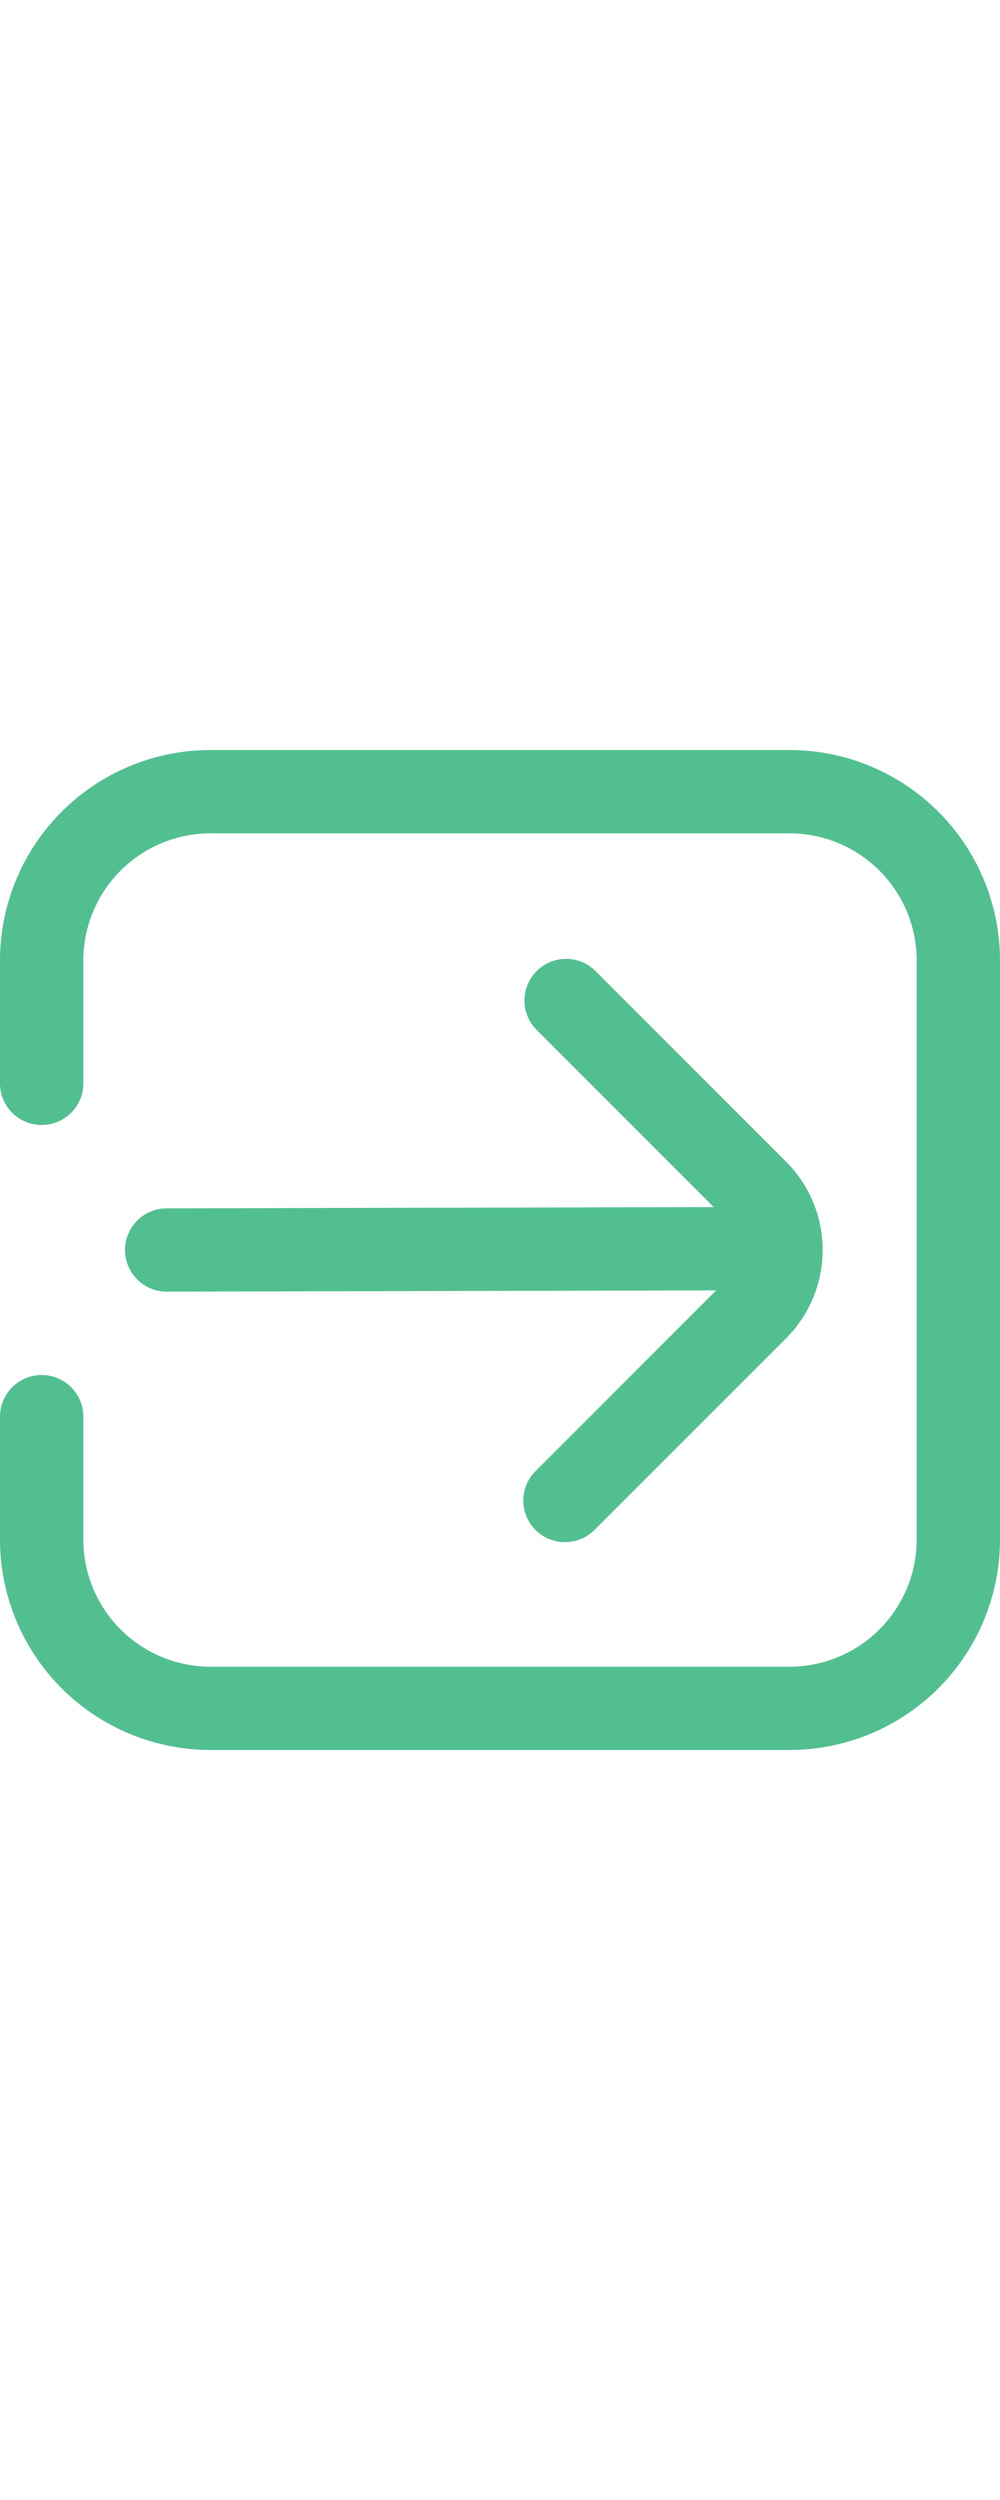 <svg width="20" height="50" viewBox="0 0 20 50" fill="none" xmlns="http://www.w3.org/2000/svg">
<g clip-path="url(#clip0_60_38)">
<path d="M15.75 15H4.25C3.134 14.99 2.06 15.423 1.263 16.204C0.466 16.986 0.012 18.051 0 19.167L0 21.667C0 21.888 0.088 22.1 0.244 22.256C0.4 22.412 0.612 22.5 0.833 22.5C1.054 22.5 1.266 22.412 1.423 22.256C1.579 22.1 1.667 21.888 1.667 21.667V19.167C1.679 18.493 1.957 17.851 2.441 17.383C2.926 16.914 3.576 16.657 4.25 16.667H15.75C16.424 16.657 17.074 16.914 17.559 17.383C18.043 17.851 18.322 18.493 18.333 19.167V30.834C18.322 31.507 18.043 32.149 17.559 32.618C17.074 33.086 16.424 33.344 15.75 33.334H4.25C3.576 33.344 2.926 33.086 2.441 32.618C1.957 32.149 1.679 31.507 1.667 30.834V28.334C1.667 28.113 1.579 27.901 1.423 27.744C1.266 27.588 1.054 27.5 0.833 27.5C0.612 27.5 0.4 27.588 0.244 27.744C0.088 27.901 0 28.113 0 28.334L0 30.834C0.012 31.949 0.466 33.015 1.263 33.796C2.06 34.577 3.134 35.01 4.25 35H15.75C16.866 35.01 17.94 34.577 18.737 33.796C19.534 33.015 19.988 31.949 20 30.834V19.167C19.988 18.051 19.534 16.986 18.737 16.204C17.94 15.423 16.866 14.99 15.75 15Z" fill="#52BF90"/>
<path d="M2.5 25C2.5 25.221 2.588 25.433 2.744 25.589C2.9 25.745 3.112 25.833 3.333 25.833L14.323 25.808L10.721 29.411C10.641 29.488 10.578 29.58 10.534 29.681C10.49 29.783 10.467 29.892 10.466 30.003C10.466 30.114 10.487 30.223 10.528 30.326C10.57 30.428 10.632 30.521 10.71 30.599C10.789 30.678 10.882 30.74 10.984 30.782C11.087 30.823 11.196 30.845 11.307 30.843C11.418 30.843 11.527 30.82 11.629 30.776C11.73 30.732 11.822 30.669 11.899 30.589L15.721 26.767C16.189 26.299 16.453 25.663 16.453 25C16.453 24.337 16.189 23.701 15.721 23.233L11.901 19.411C11.744 19.259 11.533 19.175 11.315 19.177C11.096 19.179 10.887 19.267 10.733 19.421C10.578 19.576 10.491 19.785 10.489 20.003C10.487 20.221 10.571 20.432 10.723 20.589L14.274 24.142L3.333 24.167C3.112 24.167 2.9 24.255 2.744 24.411C2.588 24.567 2.5 24.779 2.5 25Z" fill="#52BF90"/>
</g>
<defs>
<clipPath id="clip0_60_38">
<rect width="20" height="20" fill="white" transform="translate(0 15)"/>
</clipPath>
</defs>
</svg>
